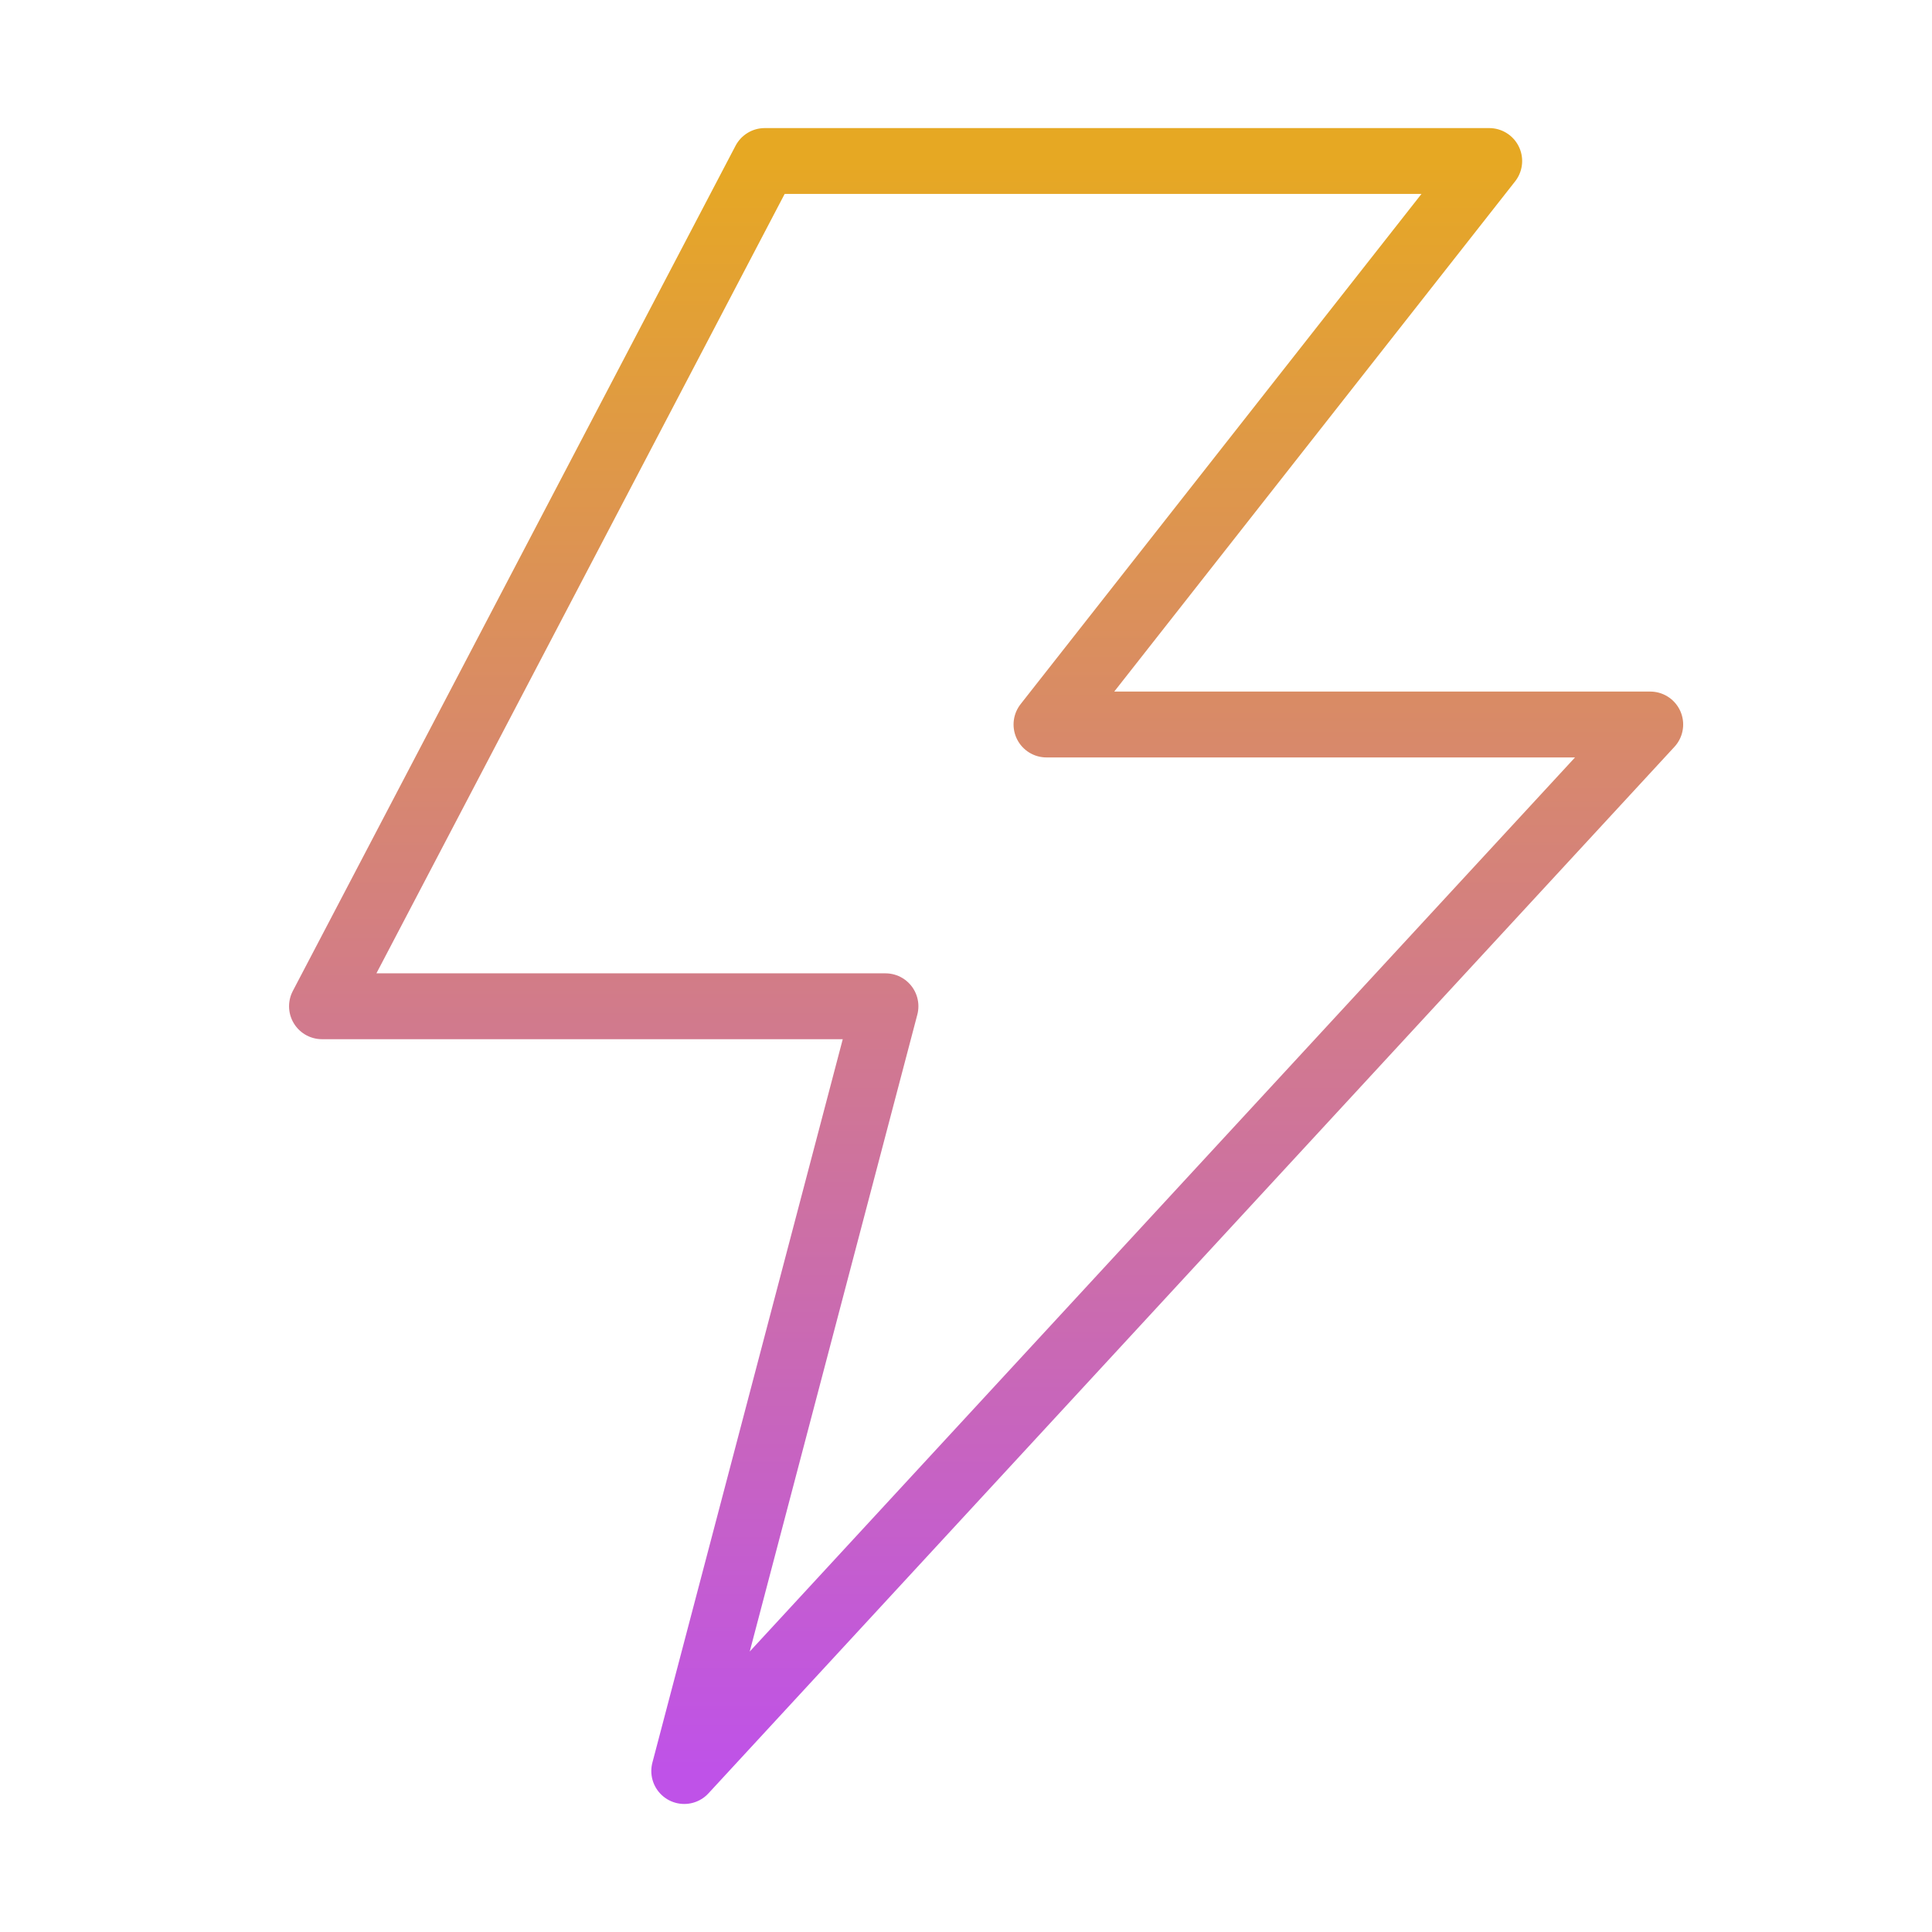 <svg viewBox="0 0 44 44" xmlns="http://www.w3.org/2000/svg" xmlns:xlink="http://www.w3.org/1999/xlink" width="44" height="44" fill="none">
	<defs>
		<linearGradient id="paint_linear_8" x1="22.458" x2="22.458" y1="3.667" y2="40.334" gradientUnits="userSpaceOnUse">
			<stop stop-color="rgb(230,168,35)" offset="0" stop-opacity="1" />
			<stop stop-color="rgb(191,82,232)" offset="1" stop-opacity="1" />
		</linearGradient>
	</defs>
	<rect id="Lightning" width="44" height="44" x="0" y="0" />
	<path id="path" d="M17.416 3.667L33.916 3.667L23.833 16.5L37.583 16.5L15.583 40.334L20.166 22.917L7.333 22.917L17.416 3.667Z" fill="rgb(0,0,0)" fill-opacity="0" fill-rule="nonzero" />
	<path id="path" d="M33.916 3.667L23.833 16.5L37.583 16.5L15.583 40.334L20.166 22.917L7.333 22.917L17.416 3.667L33.916 3.667Z" fill-rule="nonzero" stroke="url(#paint_linear_8)" stroke-linejoin="round" stroke-width="1.5" />
</svg>
